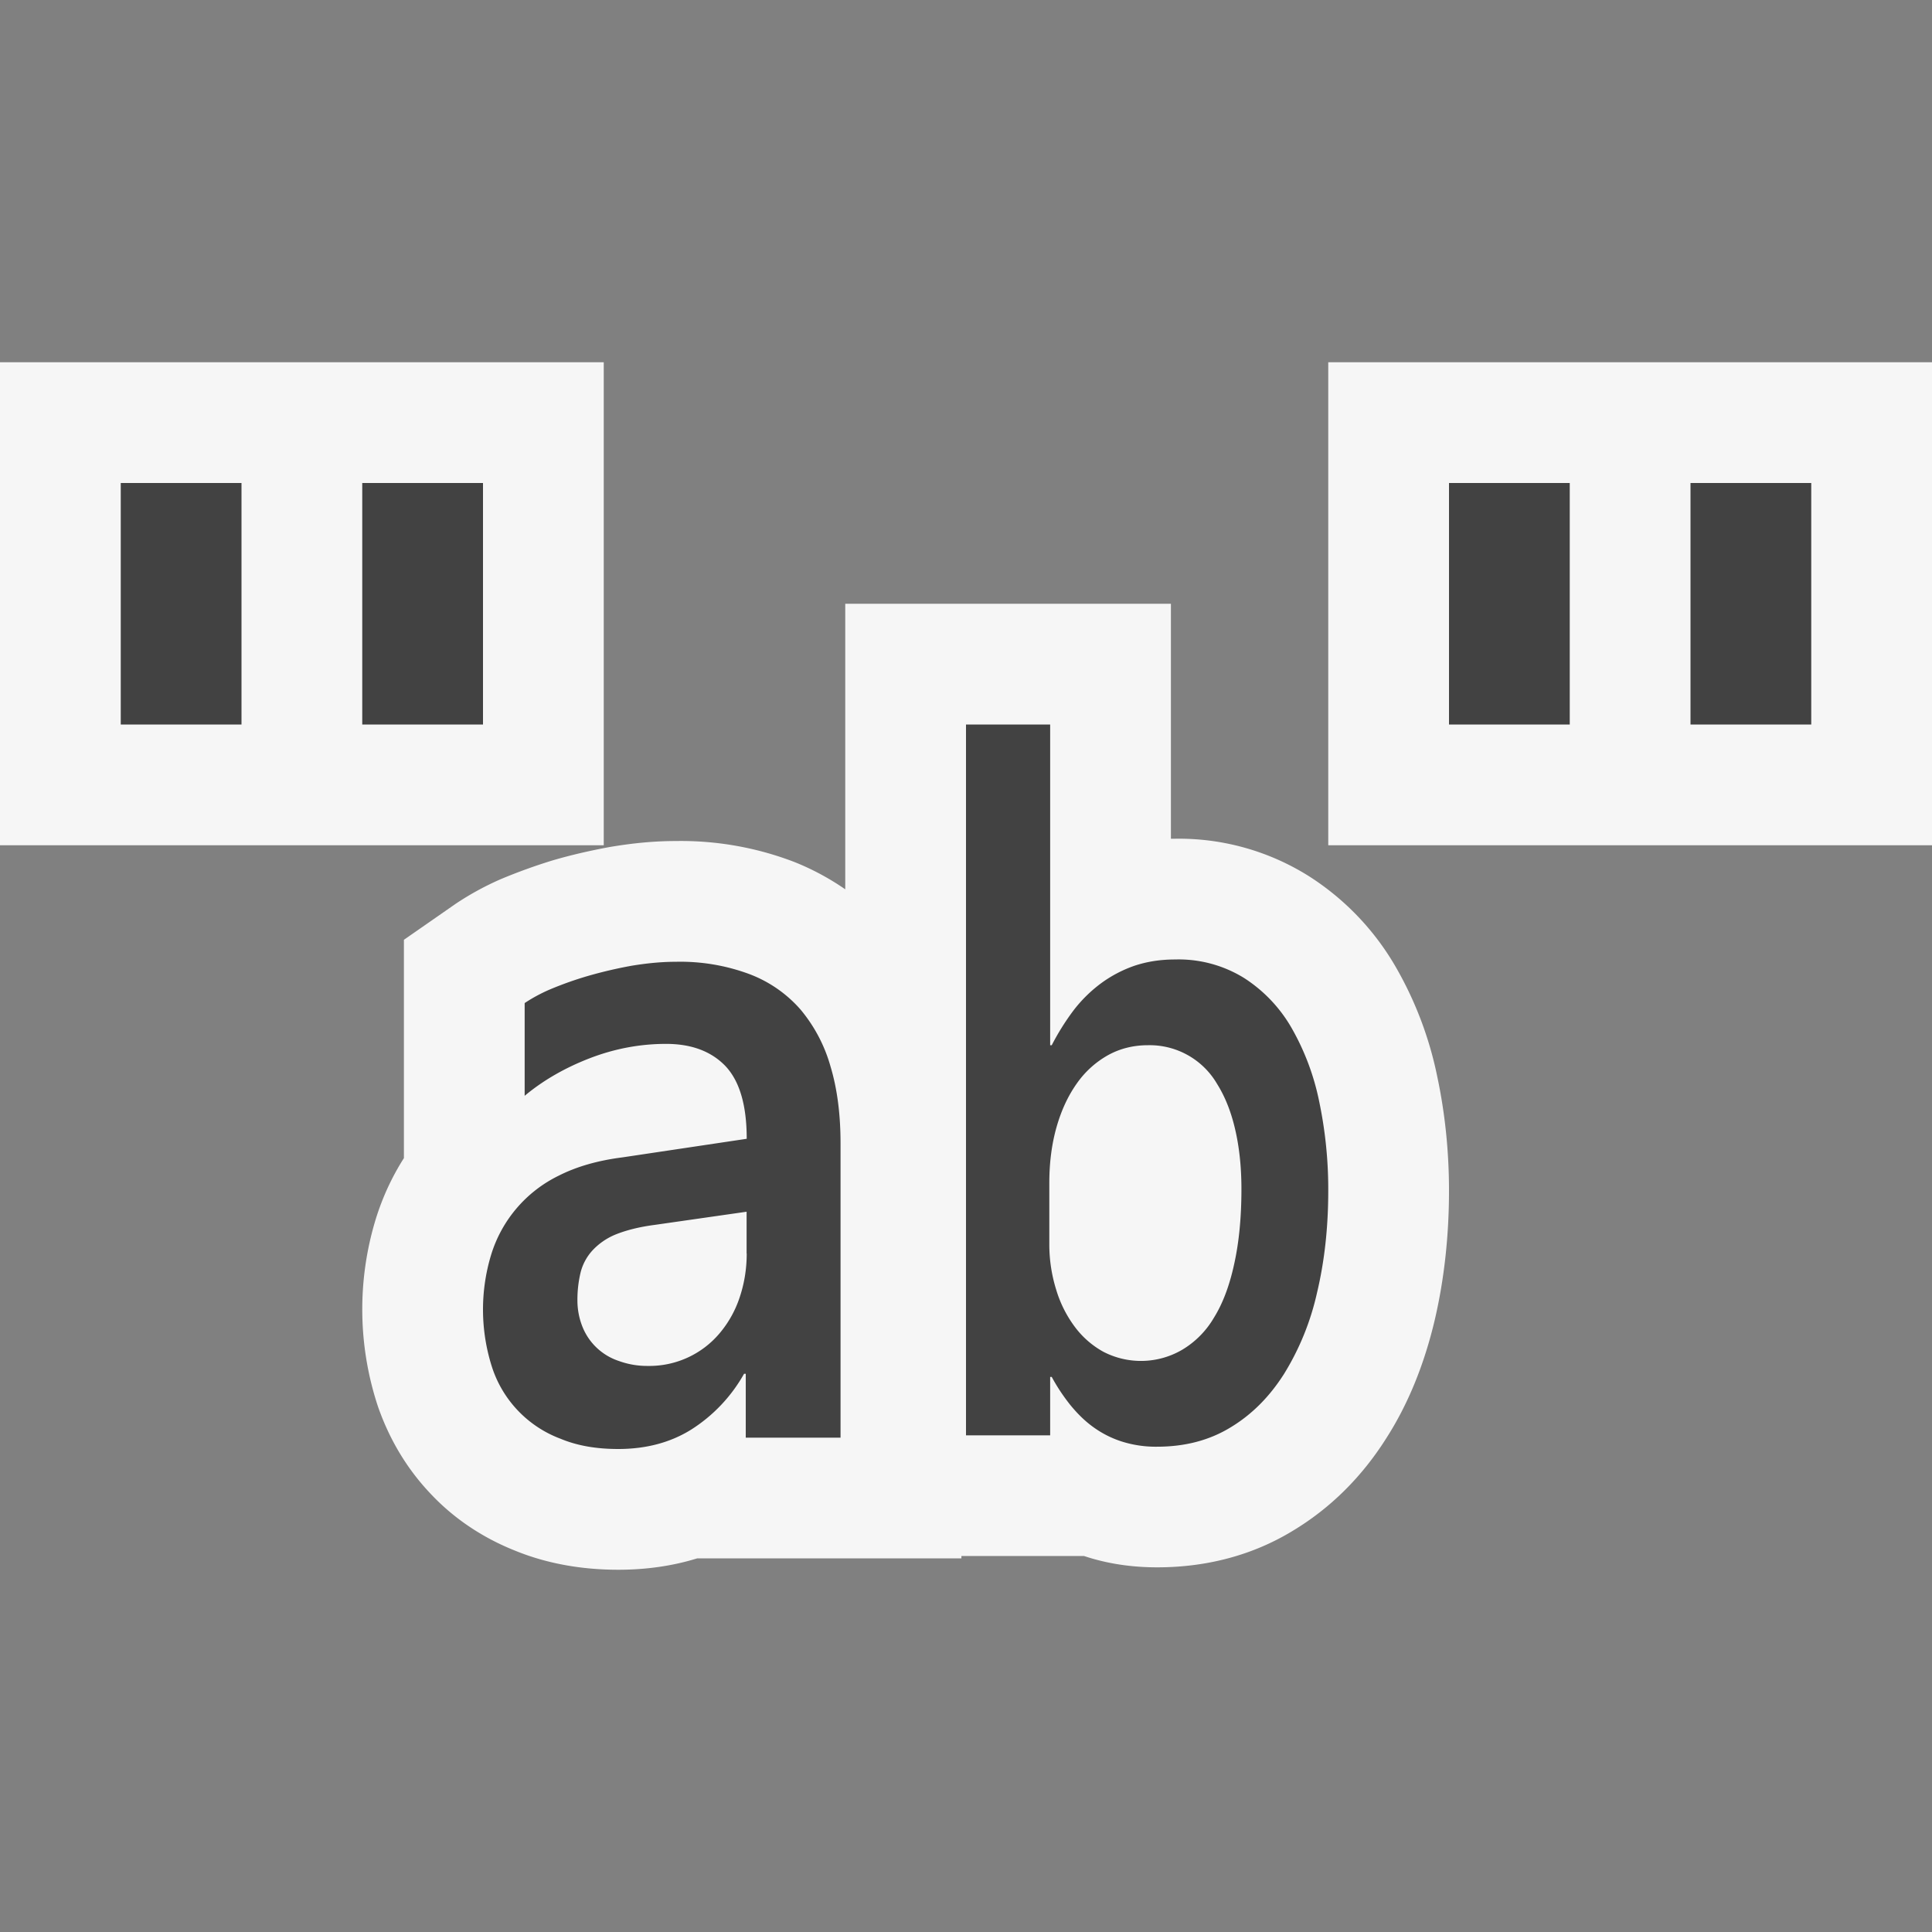 <svg xmlns="http://www.w3.org/2000/svg" viewBox="0 0 16 16"><rect x="0" y="0" width="16" height="16" fill="#808080" stroke="none"/><style>.st0{opacity:0}.st0,.st1{fill:#f6f6f6}.st2{fill:#424242}</style><g id="outline"><path class="st0" d="M0 0h16v16H0z"/><path class="st1" d="M11.903 8.917a3.03 3.03 0 0 0-.344-.909 2.188 2.188 0 0 0-.713-.748 2.022 2.022 0 0 0-1.116-.314h-.033V5H7v2.365a2.12 2.12 0 0 0-.423-.227 2.624 2.624 0 0 0-.979-.173c-.173 0-.351.016-.551.05-.162.03-.319.066-.469.11a4.619 4.619 0 0 0-.429.155 2.407 2.407 0 0 0-.374.204l-.43.299v1.808c-.1.157-.179.328-.235.511a2.558 2.558 0 0 0 .02 1.546c.094.27.237.511.429.715.193.208.433.37.707.479.257.105.545.158.854.158.23 0 .449-.031.653-.094h2.189v-.02h1.015c.188.063.392.094.606.094.417 0 .798-.104 1.124-.303.309-.186.568-.442.771-.762.181-.281.316-.611.404-.984.078-.334.118-.695.118-1.07 0-.321-.032-.638-.097-.944z"/><path class="st1" d="M2 3H0v4h5V3H3zM14 3h-3v4h5V3z"/></g><g id="icon_x5F_bg"><path class="st2" d="M1 4h1v2H1zM3 4h1v2H3zM12 4h1v2h-1zM14 4h1v2h-1zM6.63 8.361a1.058 1.058 0 0 0-.424-.294 1.643 1.643 0 0 0-.608-.102c-.119 0-.241.012-.368.033a3.649 3.649 0 0 0-.363.085 2.92 2.92 0 0 0-.31.11 1.313 1.313 0 0 0-.212.114v.768c.158-.132.341-.235.544-.313.204-.078.413-.117.627-.117.213 0 .377.063.494.186.116.125.174.324.174.6l-1.03.154c-.205.026-.38.077-.526.151a1.08 1.08 0 0 0-.562.66 1.561 1.561 0 0 0 .008.924.945.945 0 0 0 .568.595c.139.058.297.085.478.085.229 0 .431-.053.603-.16a1.3 1.3 0 0 0 .439-.463h.014v.529h.785V9.469c0-.238-.027-.451-.083-.637a1.27 1.27 0 0 0-.248-.471zm-.446 2.02c0 .131-.021.252-.059.365a.897.897 0 0 1-.165.295.76.76 0 0 1-.593.271.682.682 0 0 1-.242-.041.489.489 0 0 1-.302-.285.588.588 0 0 1-.041-.219.96.96 0 0 1 .027-.232.424.424 0 0 1 .098-.18.541.541 0 0 1 .195-.133c.083-.033.189-.061.32-.078l.761-.109v.346zM8.71 8.656h-.013V6H8v5.887h.697v-.484h.013c.044.082.095.158.151.229.057.07.119.133.191.185a.835.835 0 0 0 .238.121.932.932 0 0 0 .292.043c.231 0 .434-.053.609-.16.176-.106.323-.254.443-.443a2.18 2.18 0 0 0 .273-.672c.062-.261.093-.54.093-.845a3.54 3.54 0 0 0-.074-.734 2.047 2.047 0 0 0-.228-.611 1.203 1.203 0 0 0-.394-.416 1.03 1.03 0 0 0-.573-.154c-.123 0-.234.018-.336.052a1.046 1.046 0 0 0-.279.147 1.153 1.153 0 0 0-.225.222 2.022 2.022 0 0 0-.181.289zm.467.082c.1-.055.21-.082.331-.082a.646.646 0 0 1 .571.32c.066.105.116.23.15.377.034.146.052.311.052.494 0 .234-.02.441-.06.621-.039.18-.095.328-.168.445a.747.747 0 0 1-.264.266.677.677 0 0 1-.651.016.74.74 0 0 1-.237-.207.983.983 0 0 1-.154-.307 1.257 1.257 0 0 1-.057-.381v-.505c0-.17.021-.326.061-.465.04-.139.096-.258.168-.359a.782.782 0 0 1 .258-.233z"/></g></svg>